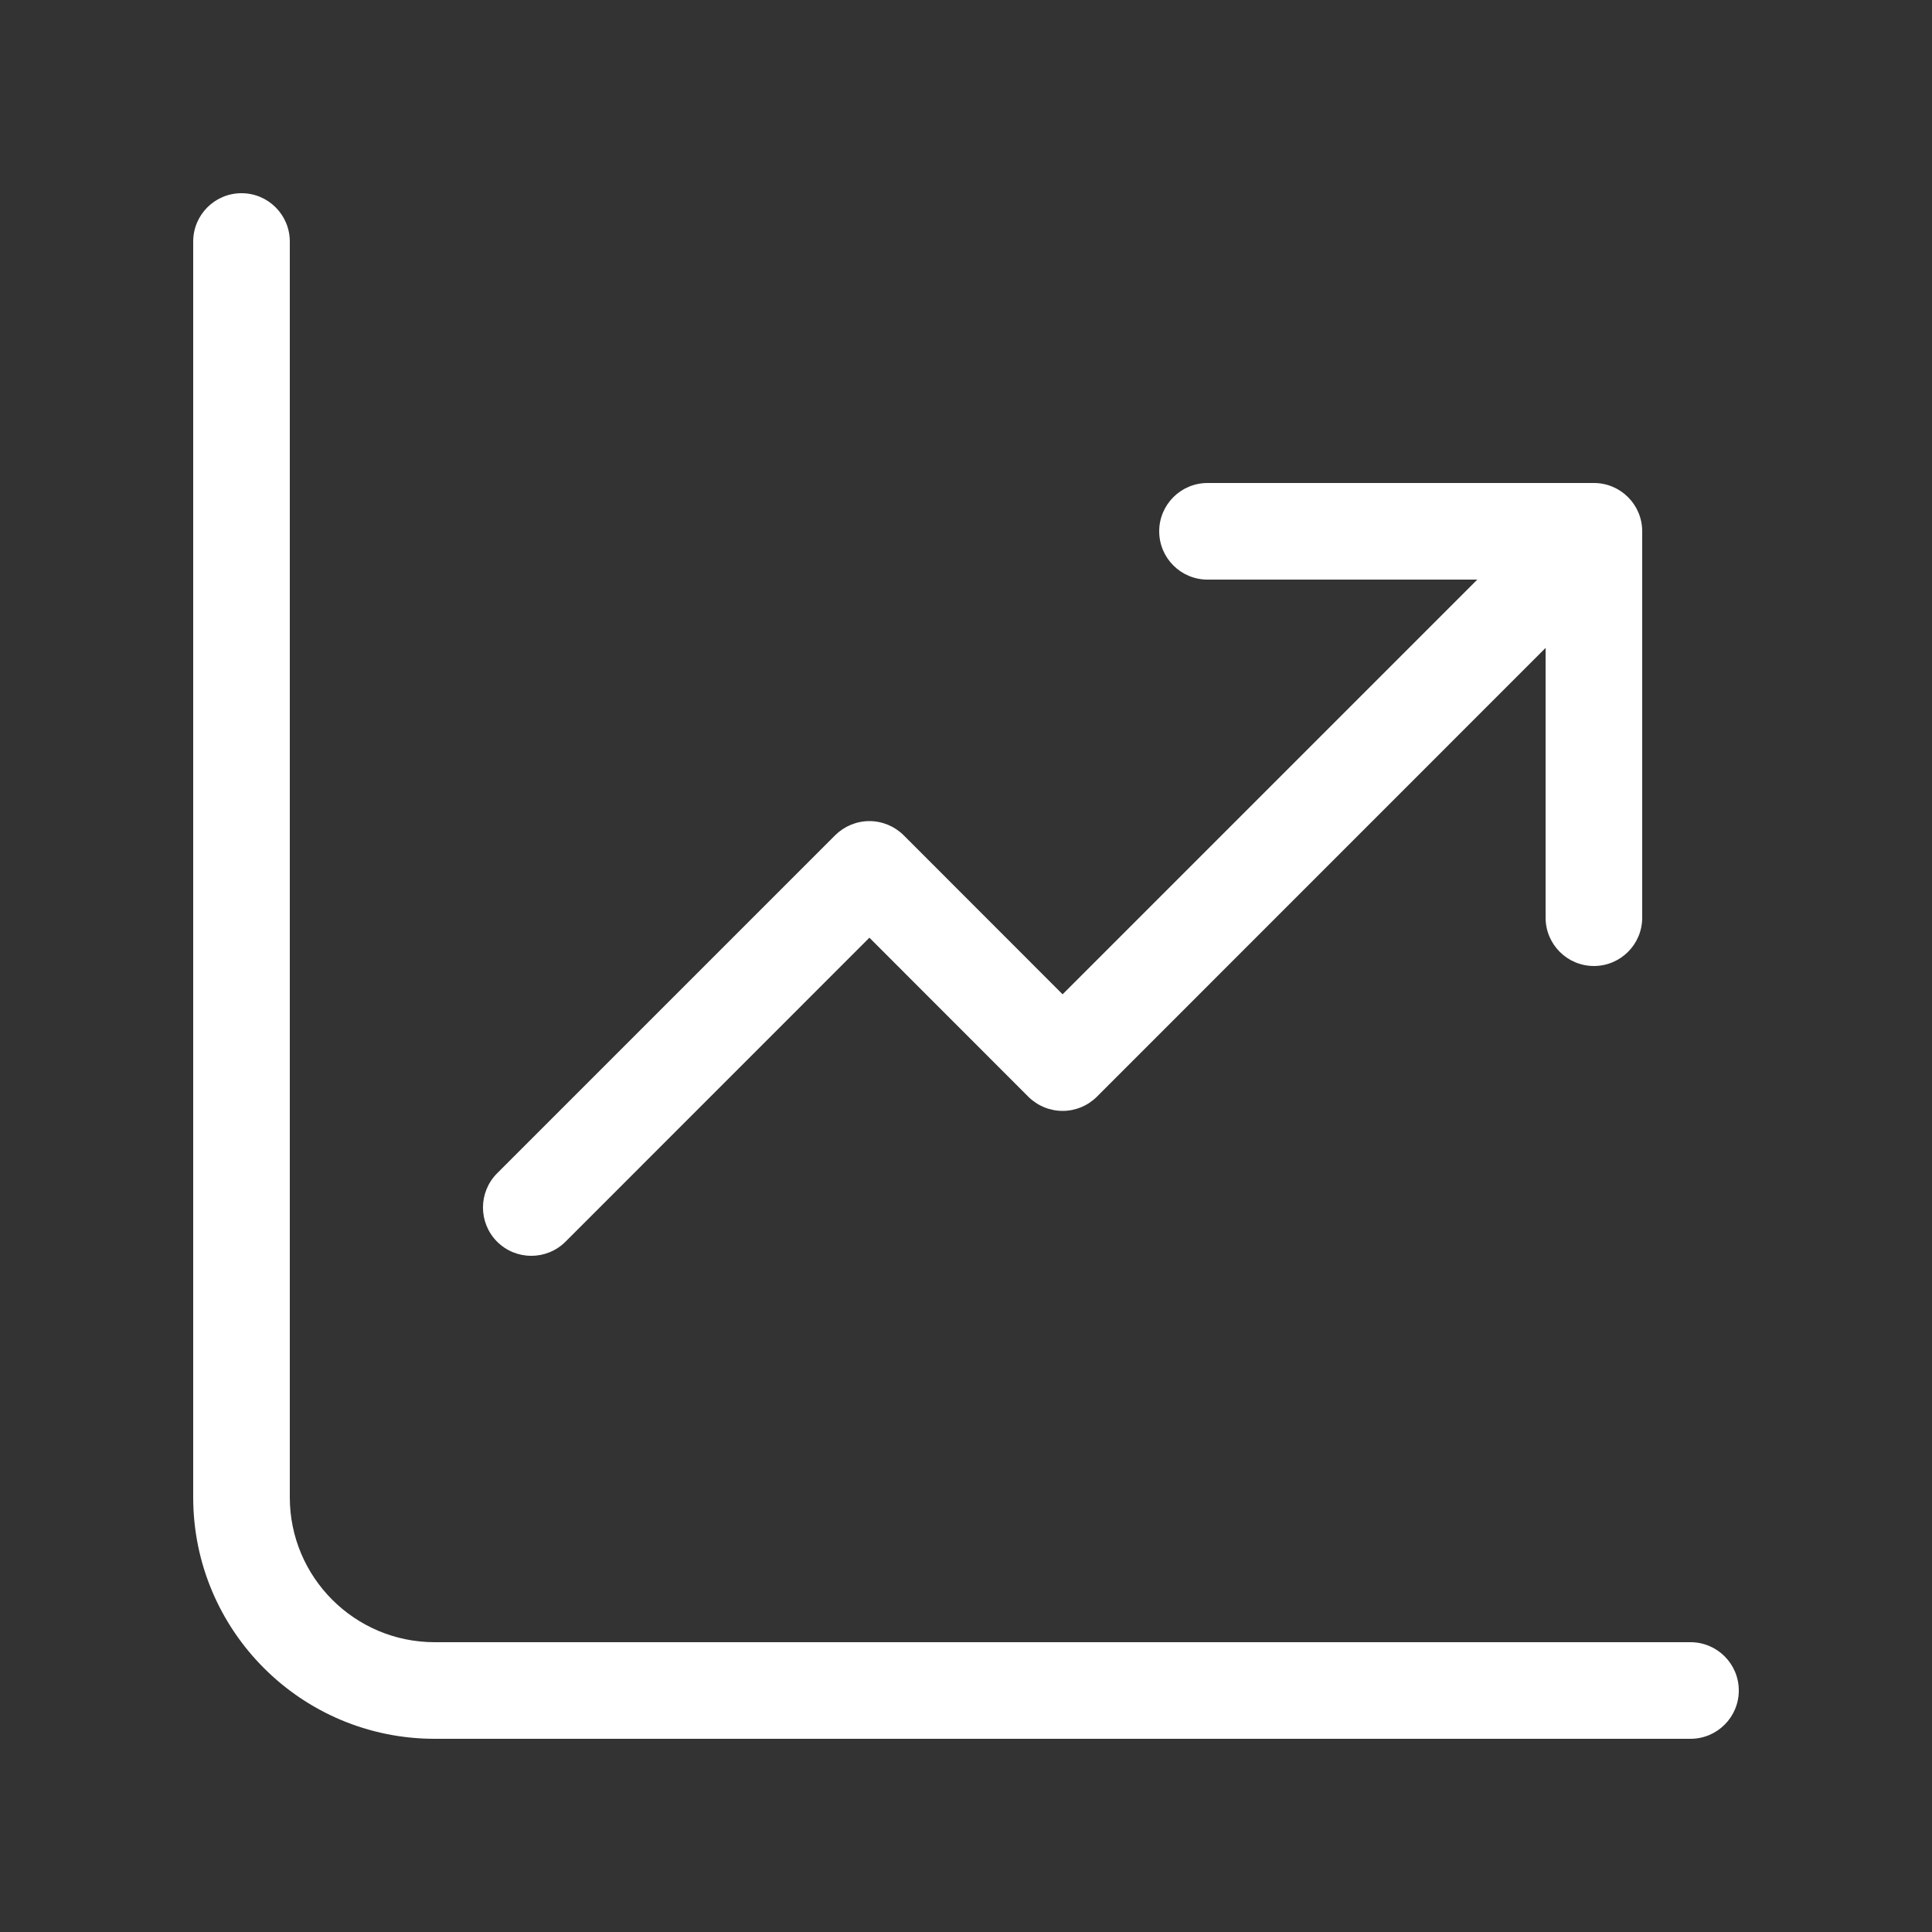 <svg width="20" height="20" viewBox="0 0 20 20" fill="none" xmlns="http://www.w3.org/2000/svg">
<rect x="0" y="0" width="20" height="20" fill="#333333" stroke="none"/>
<path d="M2.5 2C2.776 2 3 2.224 3 2.5V15.5C3 16.328 3.672 17 4.5 17H17.5C17.776 17 18 17.224 18 17.5C18 17.776 17.776 18 17.5 18H4.5C3.119 18 2 16.881 2 15.5V2.5C2 2.224 2.224 2 2.5 2ZM12 5.5C12 5.224 12.224 5 12.5 5H16.5C16.776 5 17 5.224 17 5.5V9.5C17 9.776 16.776 10 16.5 10C16.224 10 16 9.776 16 9.5V6.707L11.354 11.354C11.26 11.447 11.133 11.5 11 11.5C10.867 11.5 10.74 11.447 10.646 11.354L9 9.707L5.854 12.854C5.658 13.049 5.342 13.049 5.146 12.854C4.951 12.658 4.951 12.342 5.146 12.146L8.646 8.646C8.74 8.553 8.867 8.5 9 8.5C9.133 8.5 9.26 8.553 9.354 8.646L11 10.293L15.293 6H12.5C12.224 6 12 5.776 12 5.5Z" fill="#ffffff"/>
</svg>
